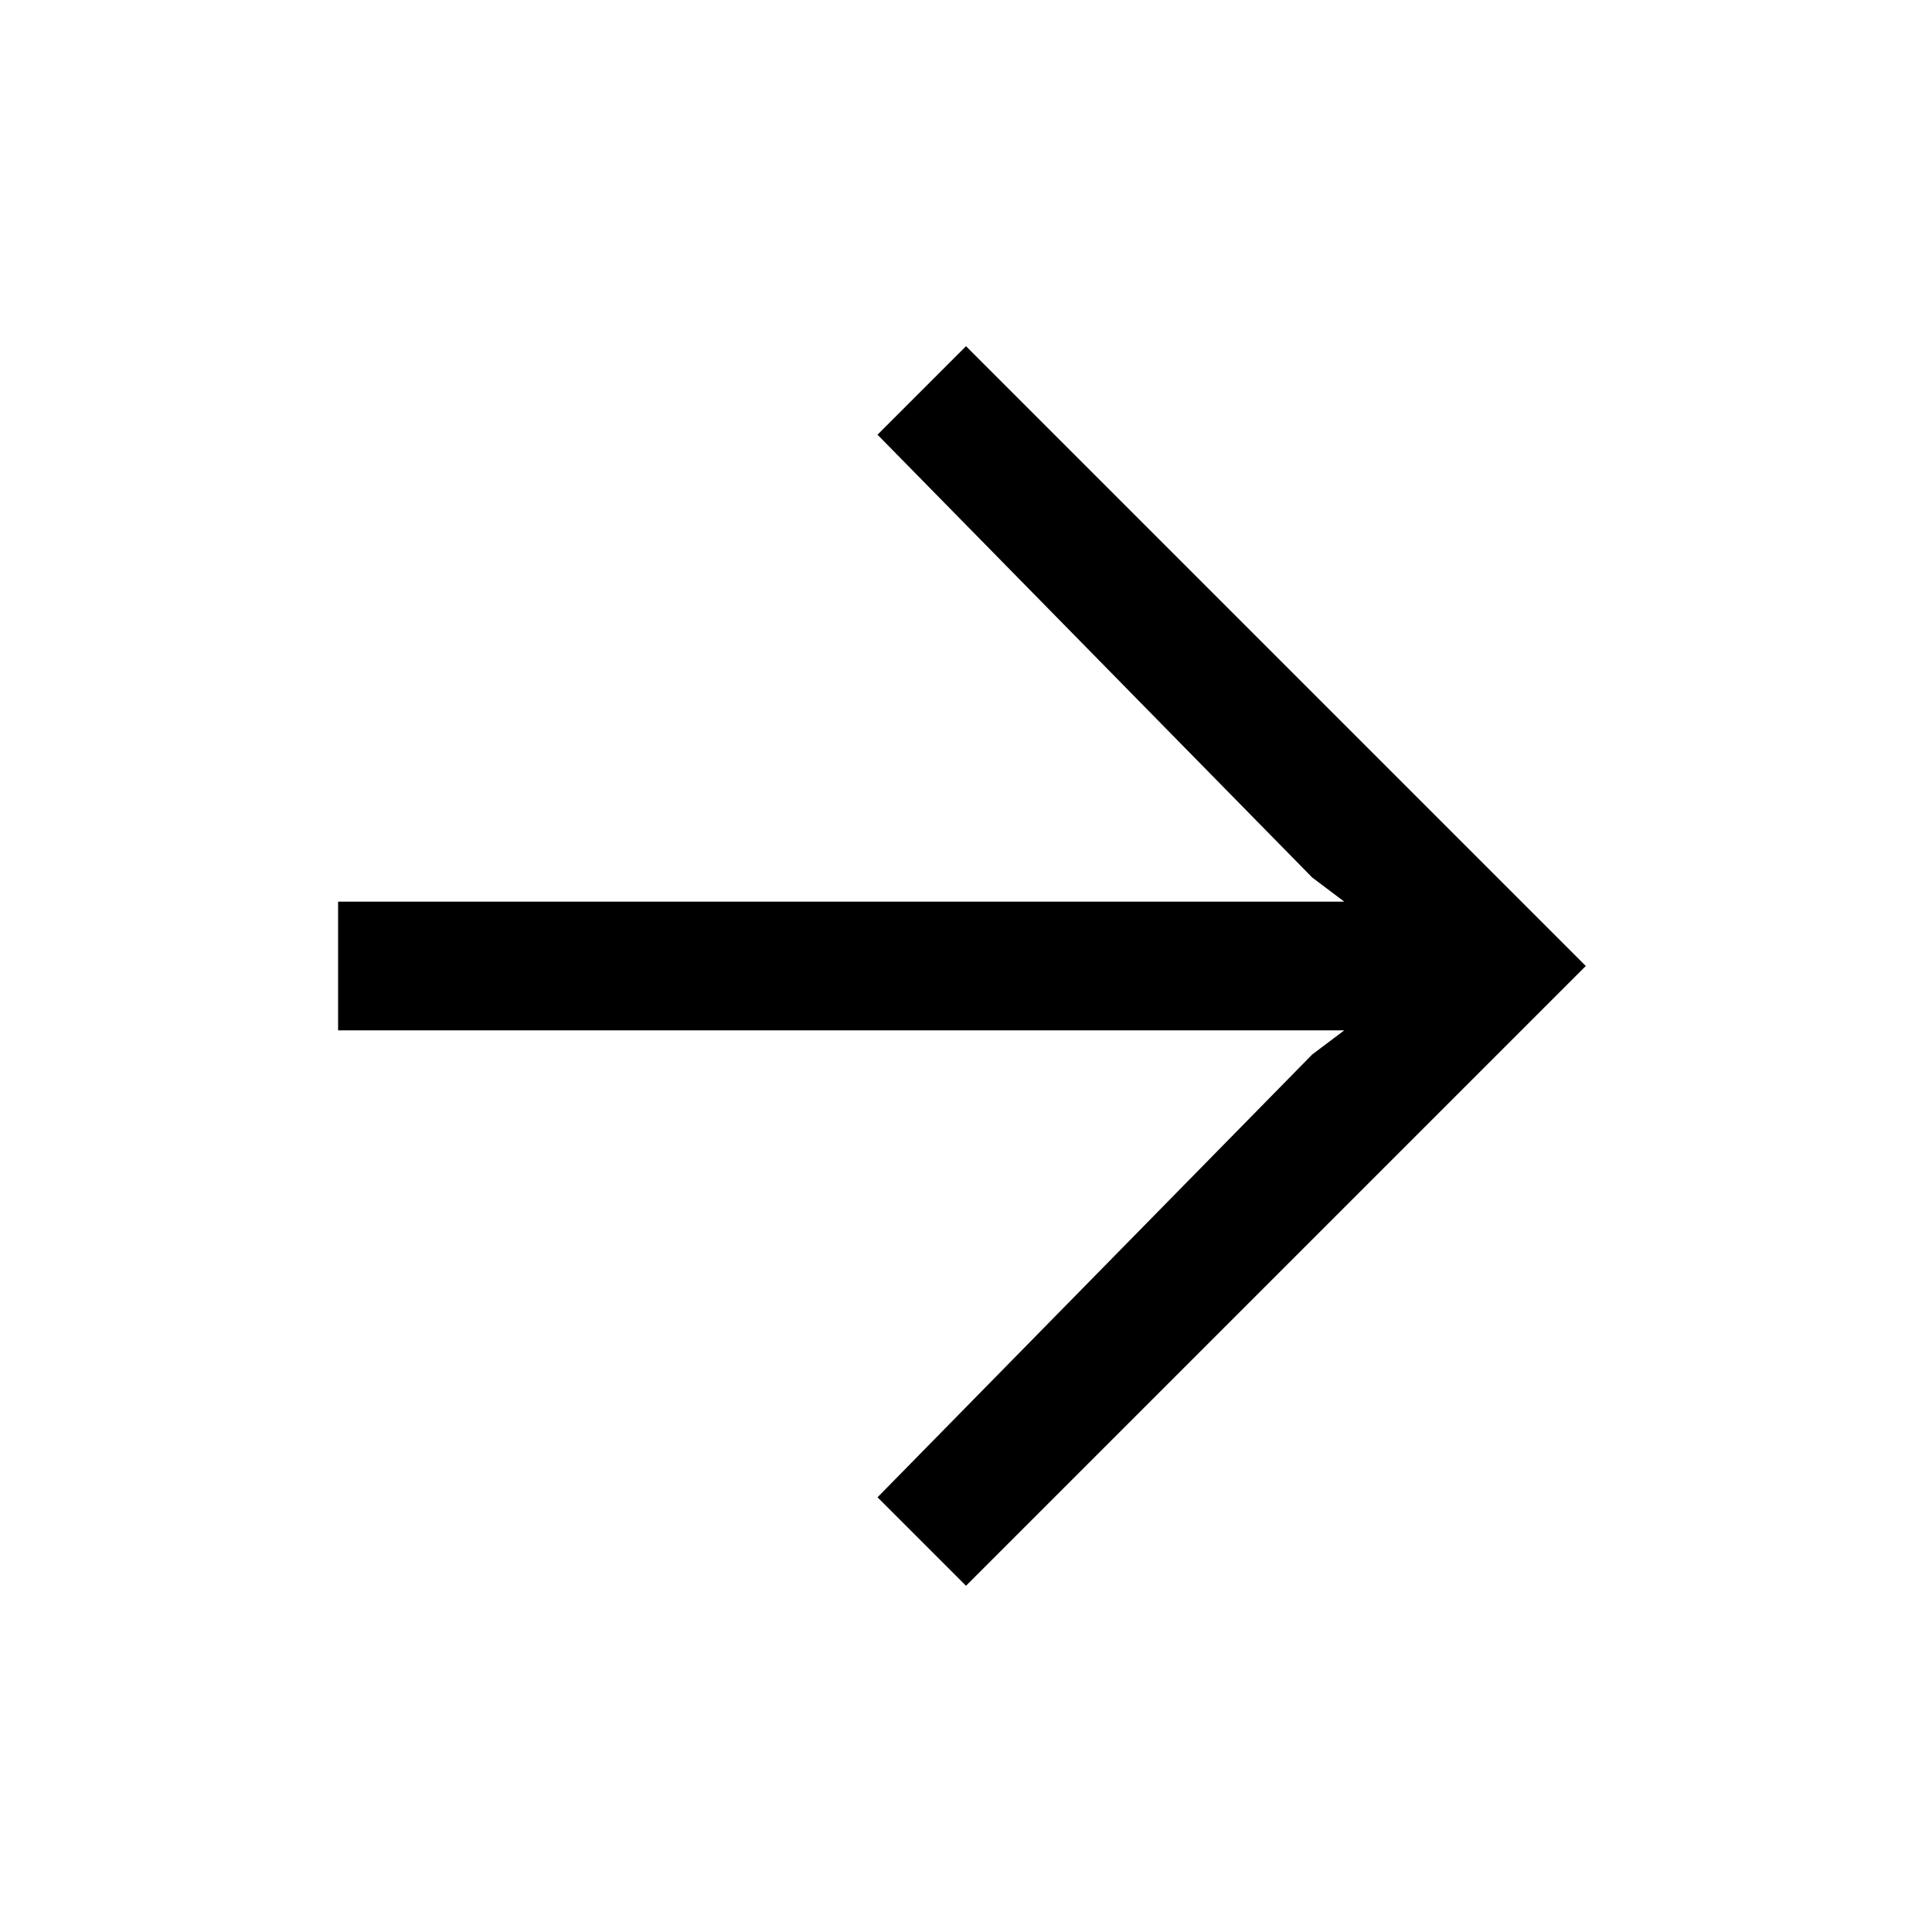 <?xml version="1.0" encoding="utf-8"?>
<!-- Generator: Adobe Illustrator 24.0.0, SVG Export Plug-In . SVG Version: 6.00 Build 0)  -->
<svg version="1.1" id="Layer_1" xmlns="http://www.w3.org/2000/svg" xmlns:xlink="http://www.w3.org/1999/xlink" x="0px" y="0px"
	 viewBox="0 0 1000 1000" style="enable-background:new 0 0 1000 1000;" xml:space="preserve">
<polygon points="820.8,500 500,179.2 454.2,225 679.2,454.2 695.8,466.7 675,466.7 175,466.7 175,533.3 675,533.3 695.8,533.3 
	679.2,545.8 454.2,775 500,820.8 "/>
</svg>
